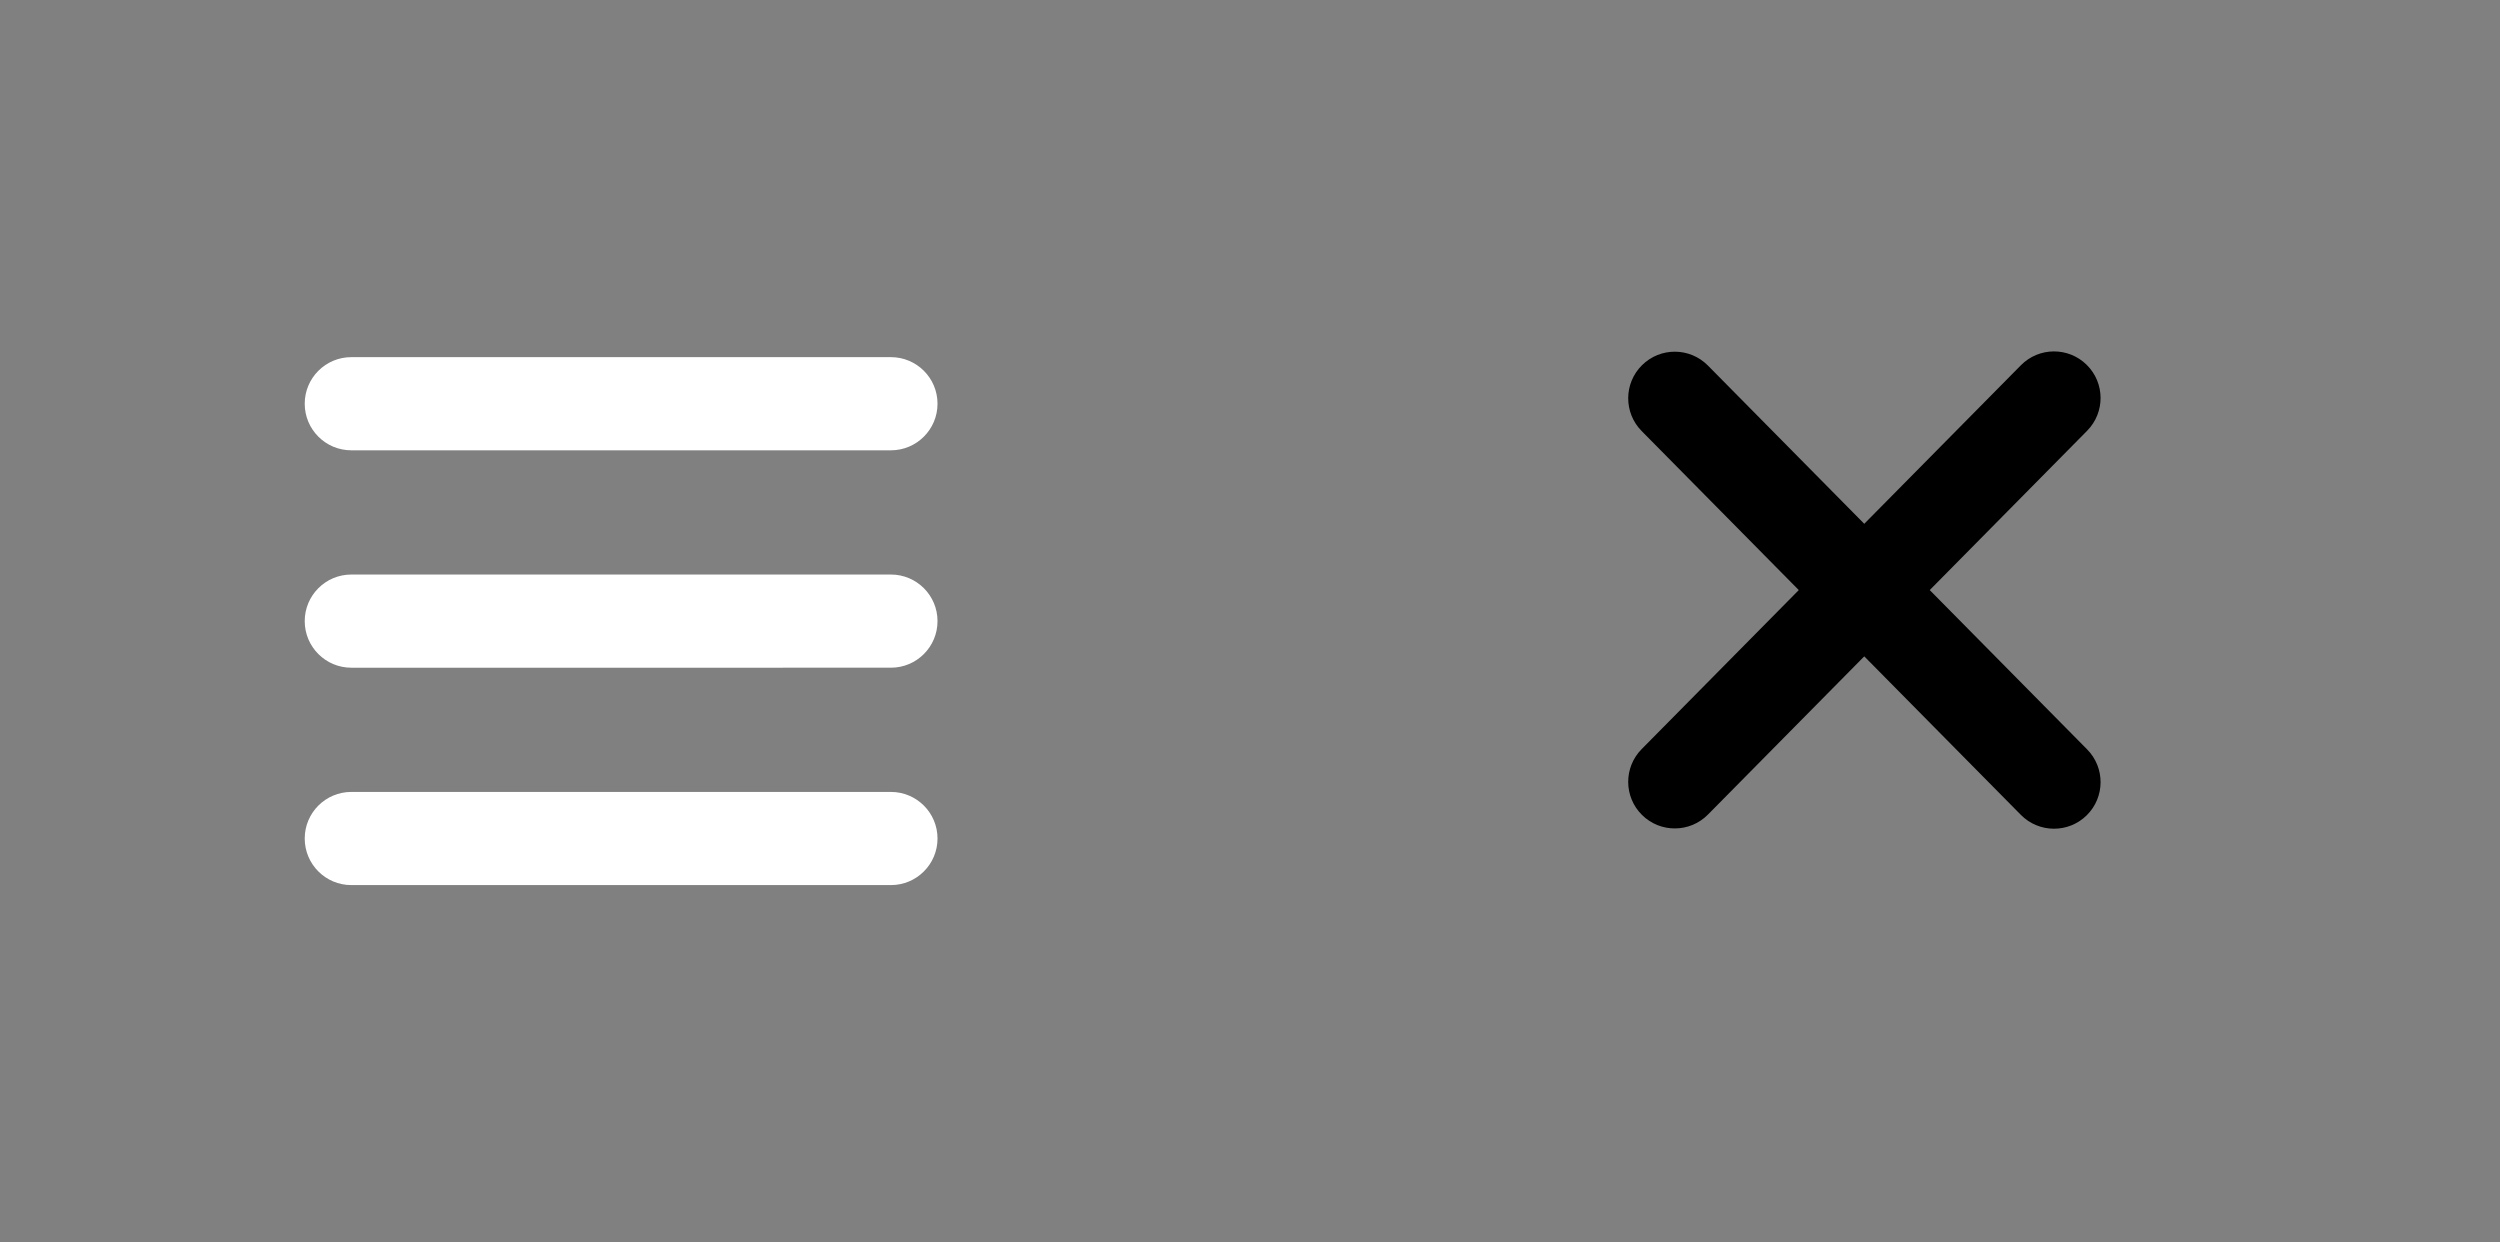 <?xml version="1.0" encoding="utf-8"?>
<!-- Generator: Adobe Illustrator 17.0.0, SVG Export Plug-In . SVG Version: 6.00 Build 0)  -->
<!DOCTYPE svg PUBLIC "-//W3C//DTD SVG 1.1//EN" "http://www.w3.org/Graphics/SVG/1.1/DTD/svg11.dtd">
<svg version="1.1" id="Layer_1" xmlns="http://www.w3.org/2000/svg" xmlns:xlink="http://www.w3.org/1999/xlink" x="0px" y="0px"
	 width="80.5px" height="40px" viewBox="0 0 80.5 40" enable-background="new 0 0 80.5 40" xml:space="preserve">
<rect x="0" y="0" width="80.5" height="40" fill="#808080" stroke="none"/>
<path fill="#FFFFFF" d="M30.188,27c0,0.828-0.672,1.5-1.5,1.5H11.312c-0.828,0-1.5-0.672-1.5-1.5l0,0c0-0.828,0.672-1.5,1.5-1.5
	h17.375C29.516,25.5,30.188,26.172,30.188,27L30.188,27z"/>
<path d="M67.193,11.749c0.589,0.582,0.595,1.532,0.013,2.121L54.995,26.23c-0.582,0.589-1.532,0.595-2.121,0.013l0,0
	c-0.589-0.582-0.595-1.532-0.013-2.121l12.211-12.36C65.654,11.172,66.604,11.166,67.193,11.749L67.193,11.749z"/>
<path d="M52.874,11.758c-0.589,0.582-0.595,1.532-0.013,2.121l12.211,12.36c0.582,0.589,1.532,0.595,2.121,0.013l0,0
	c0.589-0.582,0.595-1.532,0.013-2.121l-12.211-12.36C54.413,11.181,53.463,11.175,52.874,11.758L52.874,11.758z"/>
<path fill="#FFFFFF" d="M30.188,20c0,0.828-0.672,1.5-1.5,1.5H11.312c-0.828,0-1.5-0.672-1.5-1.5l0,0c0-0.828,0.672-1.5,1.5-1.5
	h17.375C29.516,18.5,30.188,19.172,30.188,20L30.188,20z"/>
<path fill="#FFFFFF" d="M30.188,13c0,0.828-0.672,1.5-1.5,1.5H11.312c-0.828,0-1.5-0.672-1.5-1.5l0,0c0-0.828,0.672-1.5,1.5-1.5
	h17.375C29.516,11.5,30.188,12.172,30.188,13L30.188,13z"/>
</svg>
